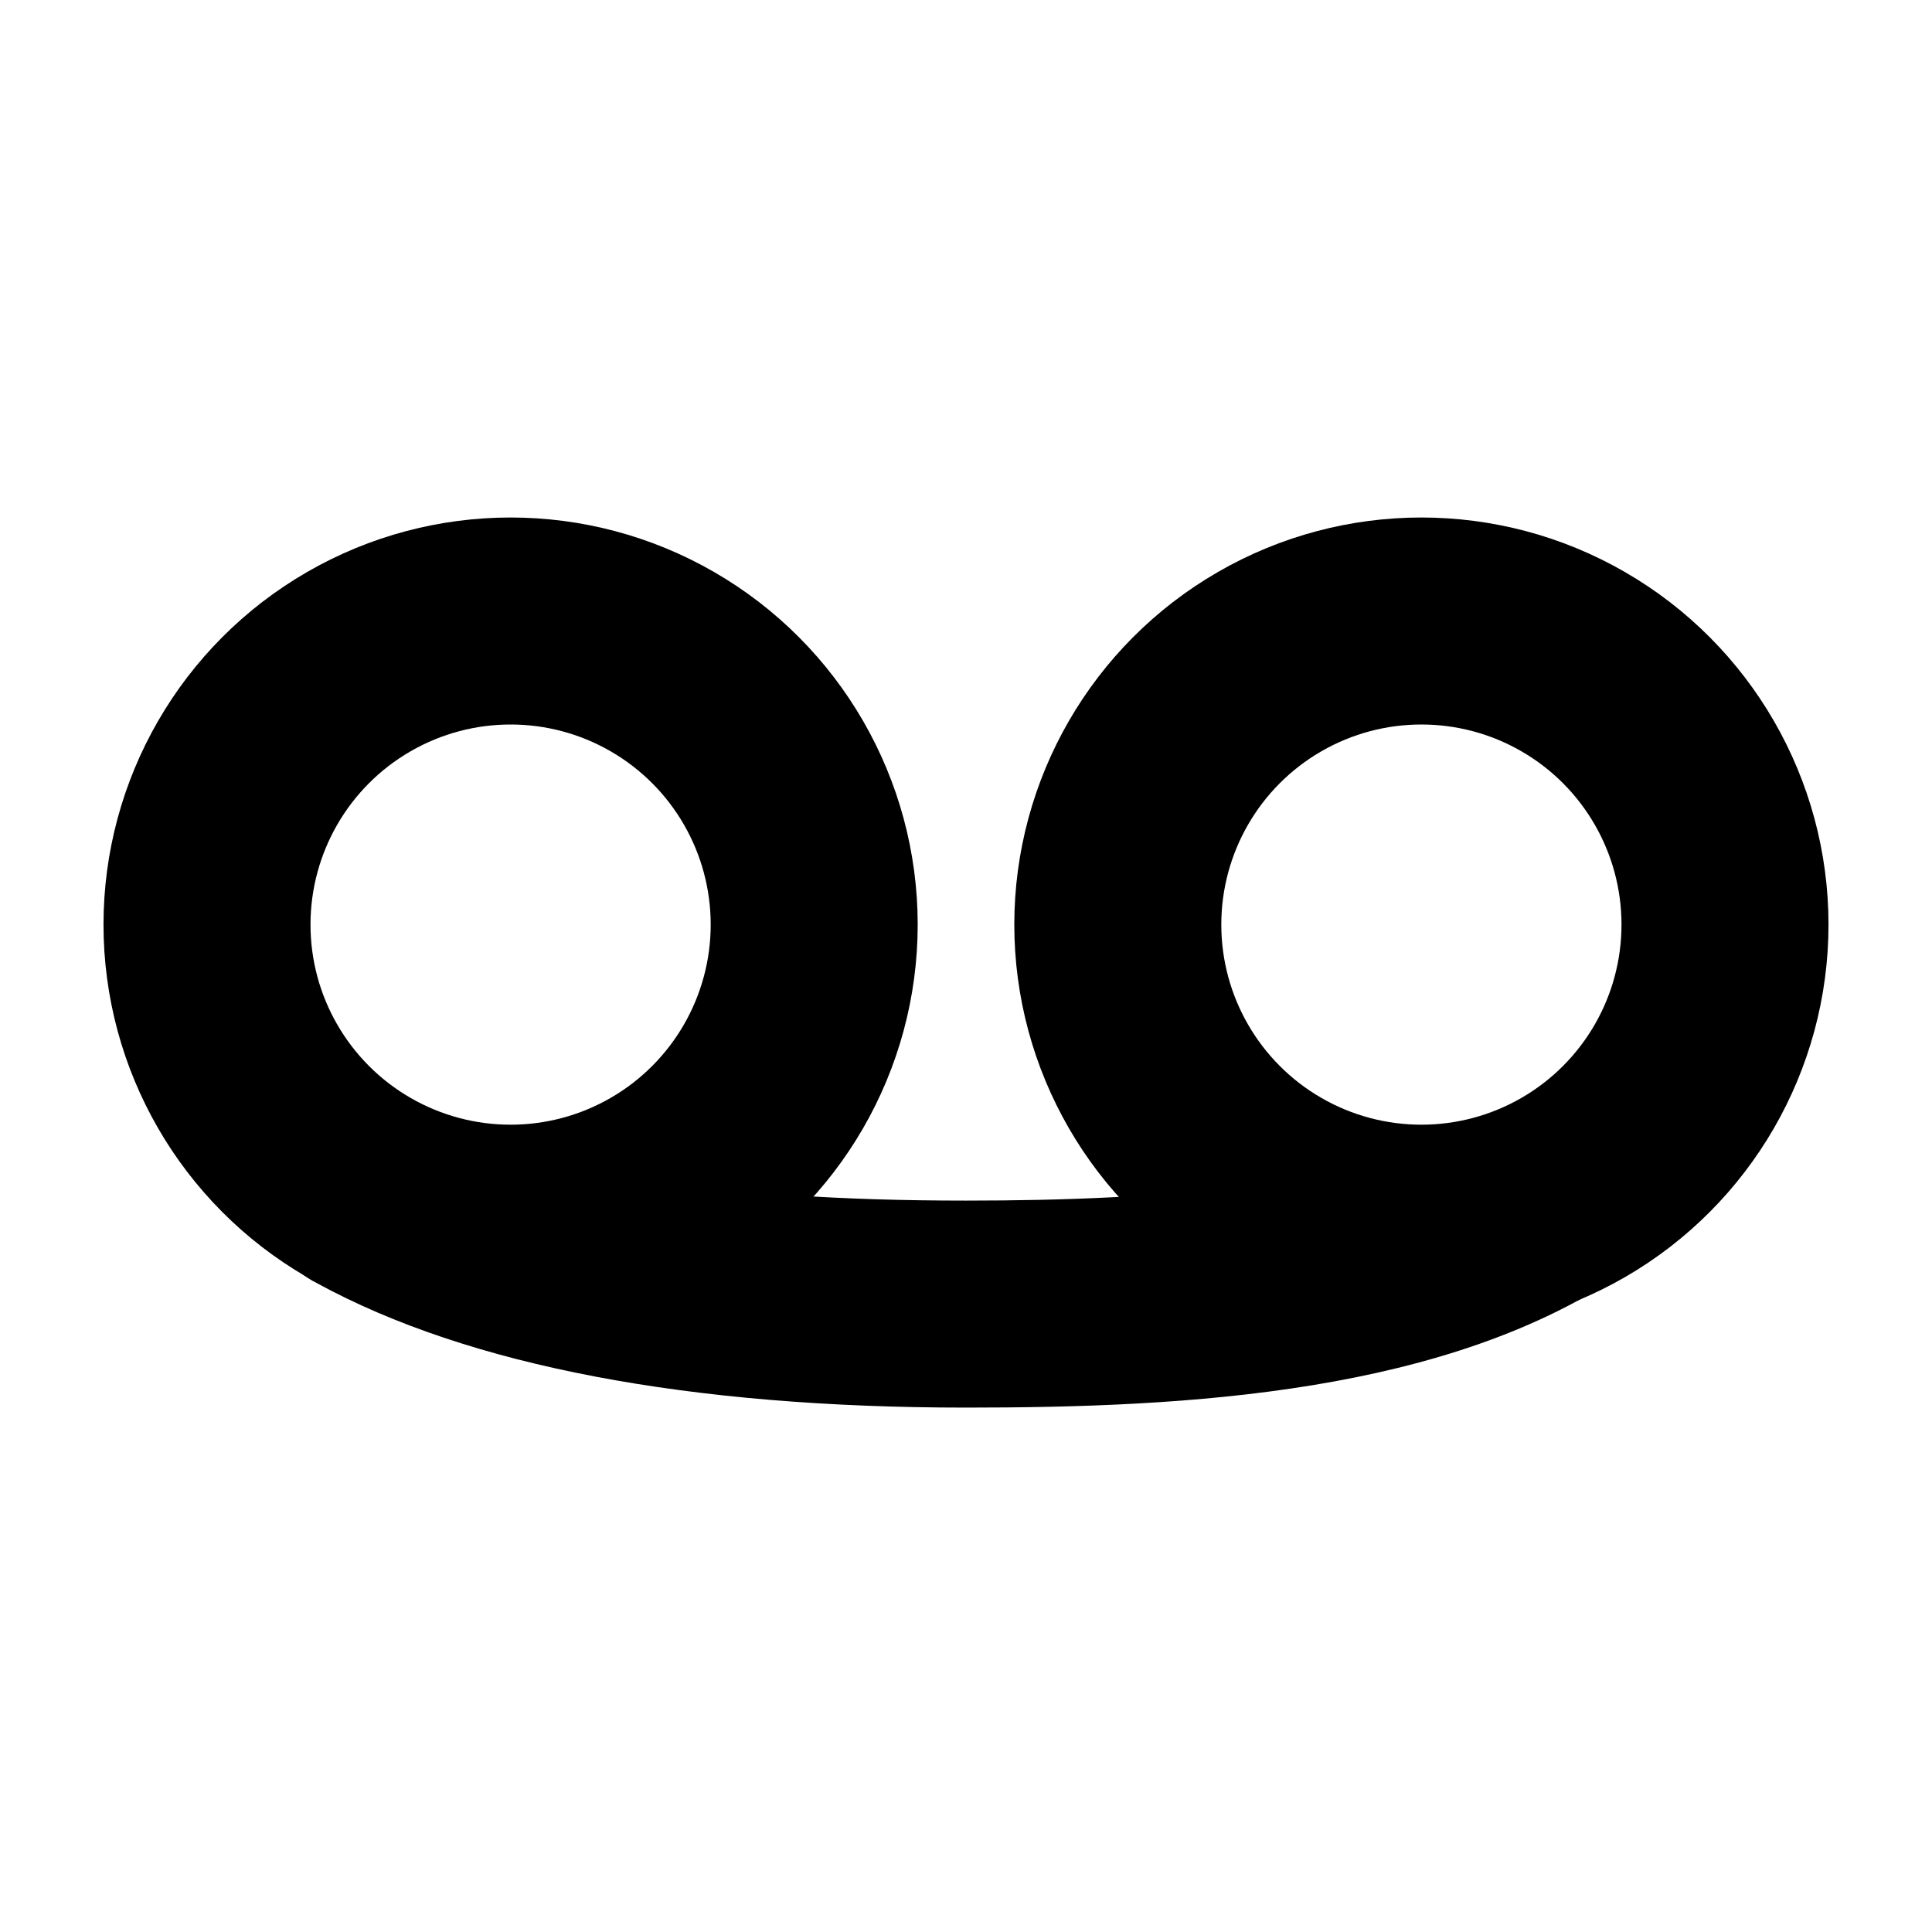 <svg xmlns="http://www.w3.org/2000/svg" width="14" height="14" focusable="false" viewBox="0 0 14 14">
  <g fill="none" stroke="currentColor" stroke-width="1.5">
    <circle cx="3.7" cy="6.7" r="2.2"/>
    <circle cx="10.3" cy="6.7" r="2.2"/>
  </g>
  <path fill="currentColor" d="M7 10.2c-2 0-3.6-.3-4.7-.9-.4-.2-.5-.7-.3-1 .2-.4.7-.5 1-.3.9.5 2.2.7 4 .7 1.4 0 3-.1 4-.7.4-.2.8-.1 1 .2.2.4.1.8-.2 1-1.3.9-3.2 1-4.8 1z"/>
</svg>

